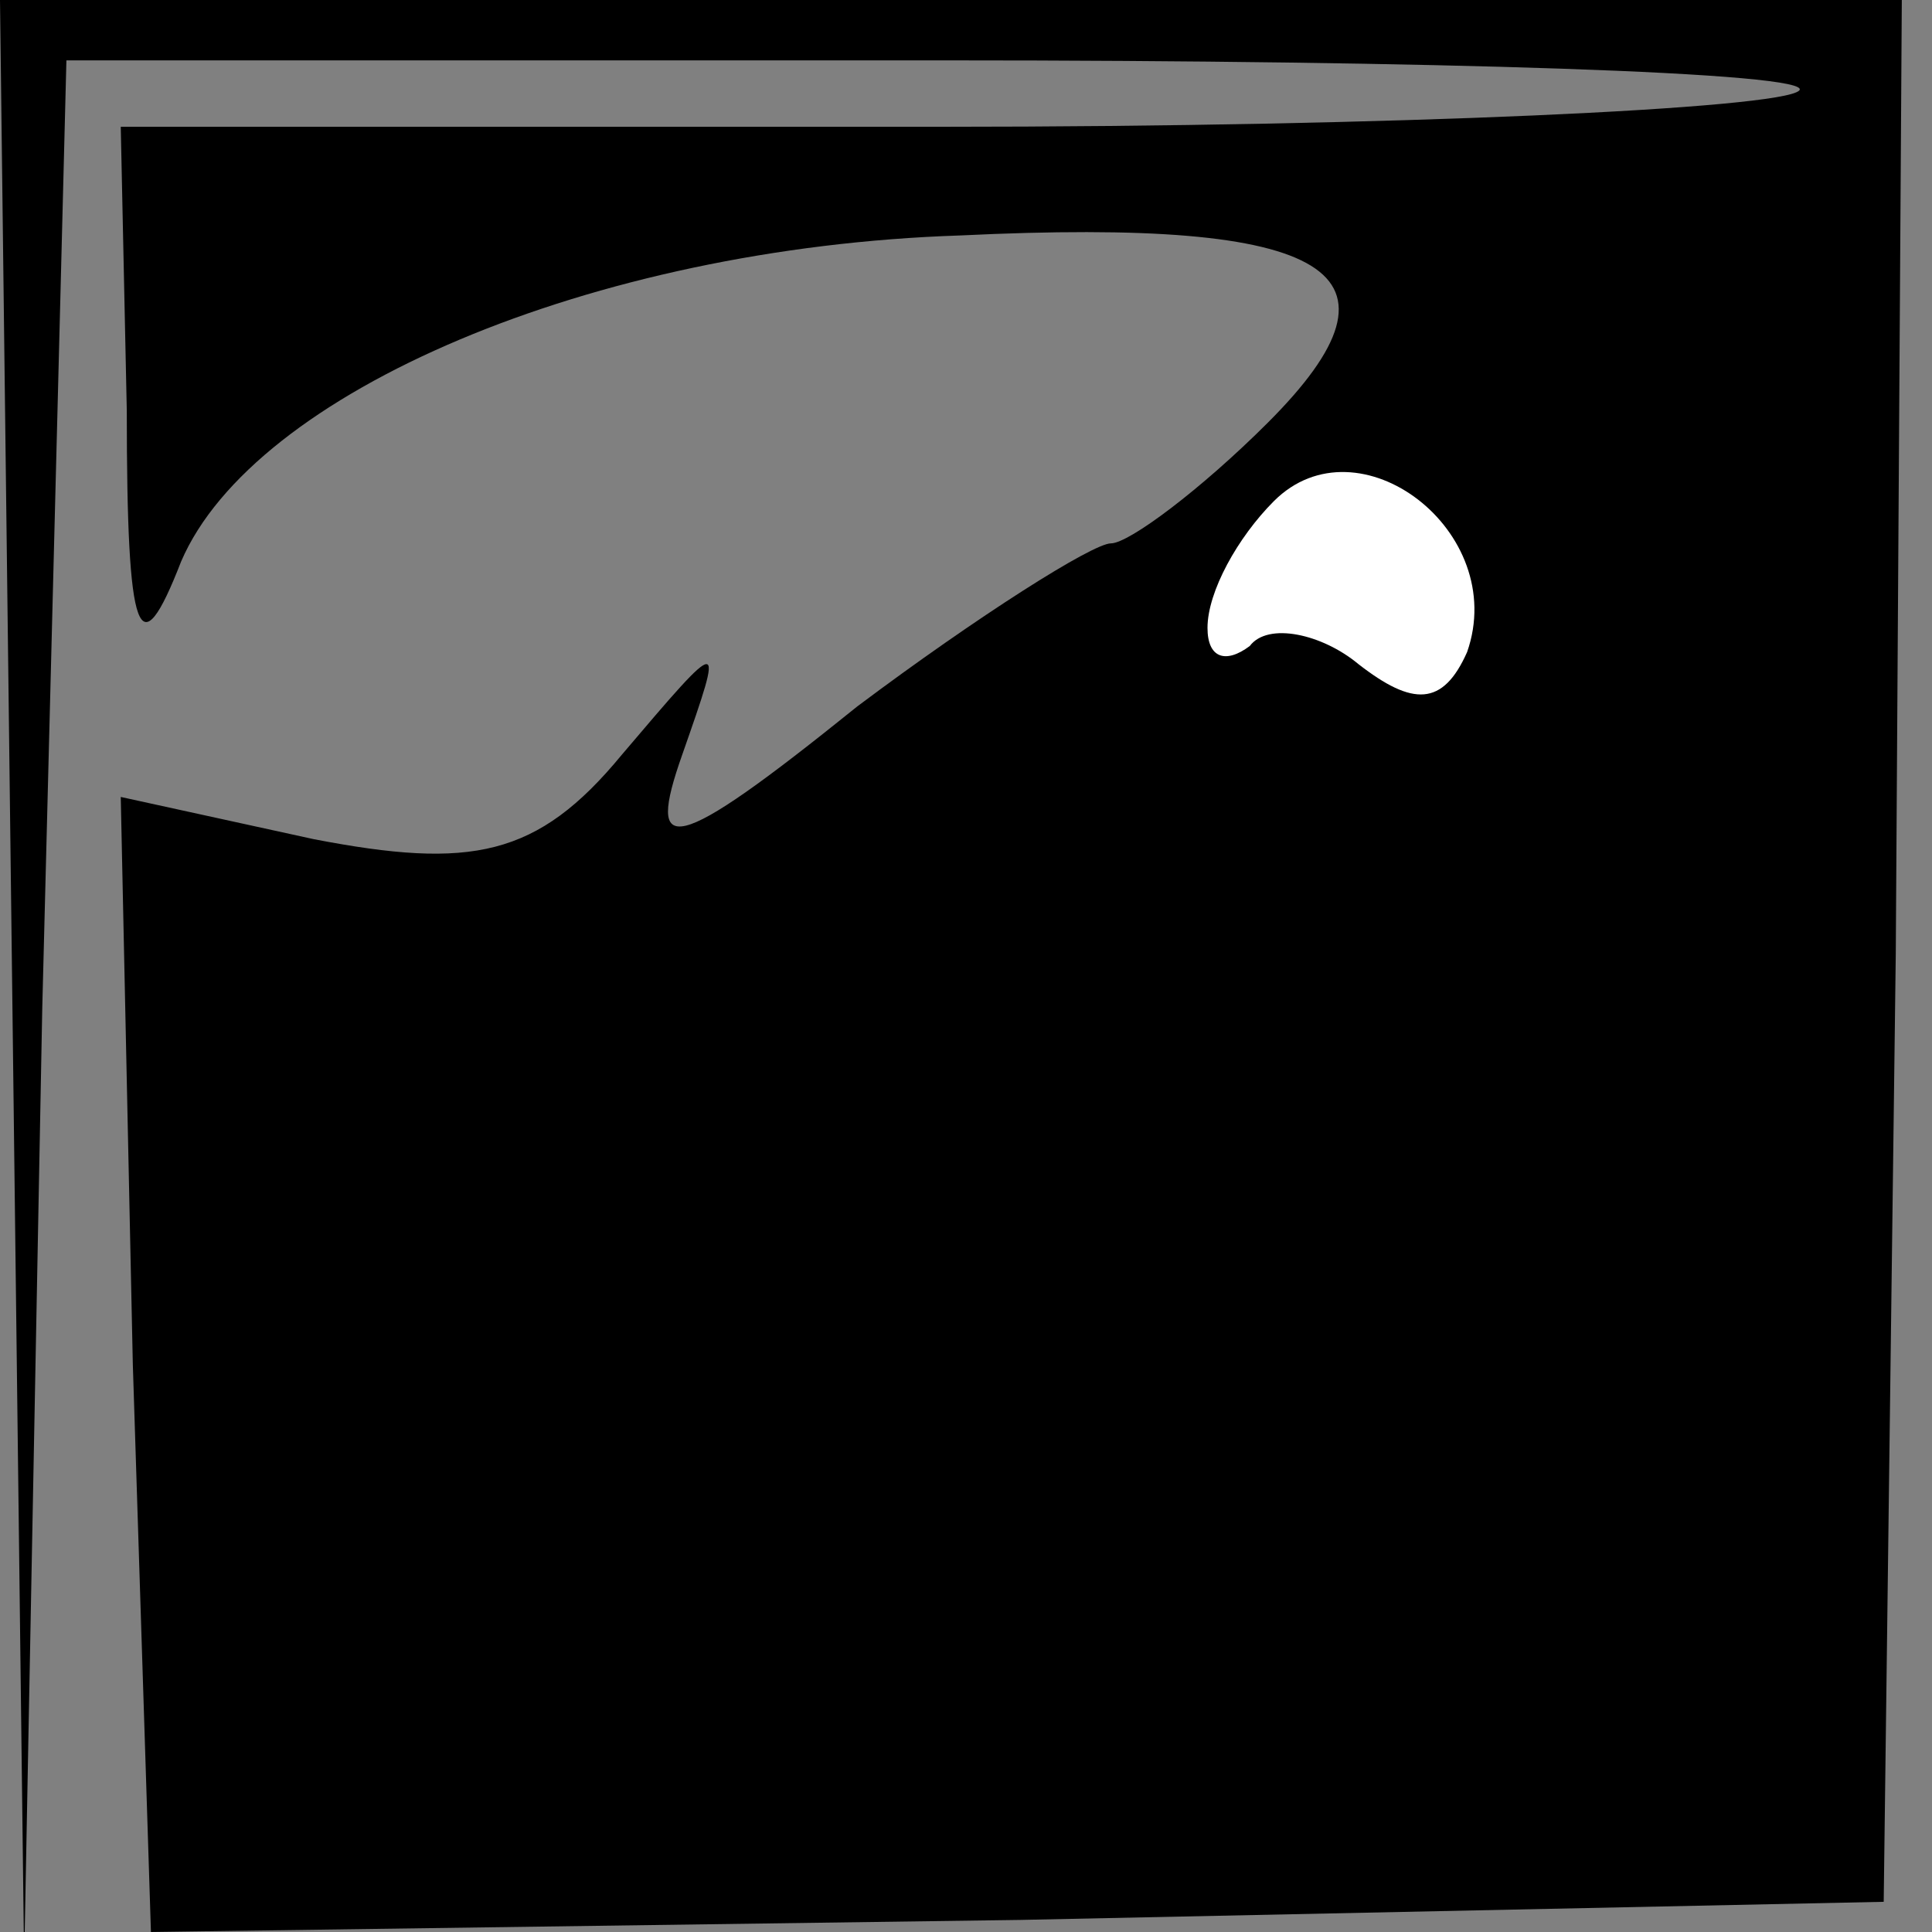 <?xml version="1.0" standalone="no"?>
<!DOCTYPE svg PUBLIC "-//W3C//DTD SVG 20010904//EN"
 "http://www.w3.org/TR/2001/REC-SVG-20010904/DTD/svg10.dtd">
<svg version="1.0" xmlns="http://www.w3.org/2000/svg"
 width="32pt" height="32pt" viewBox="0 0 32 32"
 preserveAspectRatio="xMidYMid meet">
<rect x="0" y="0" width="32" height="32" fill="#808080" stroke="none"/>
<g transform="translate(0,32) scale(0.1,-0.1)"
fill="#000000" stroke="none">
<path fill="#000000" stroke="none" d="M2 158 l2 -163 3 158 4 157 146 0 c80
0 144 -2 141 -5 -3 -3 -67 -6 -142 -6 l-136 0 1 -47 c0 -38 2 -43 9 -25 12 28
68 52 129 54 62 3 76 -6 51 -31 -11 -11 -23 -20 -26 -20 -3 0 -22 -12 -42 -27
-31 -25 -35 -25 -29 -8 7 20 7 20 -10 0 -14 -17 -25 -19 -51 -14 l-32 7 2 -94
3 -94 144 2 143 3 2 157 1 158 -157 0 -158 0 2 -162z"/>
<path fill="#ffffff" stroke="none" d="M243 212 c-4 -9 -9 -9 -18 -2 -6 5 -15
7 -18 3 -4 -3 -7 -2 -7 3 0 6 5 15 11 21 14 14 39 -5 32 -25z"/>
</g>
</svg>
